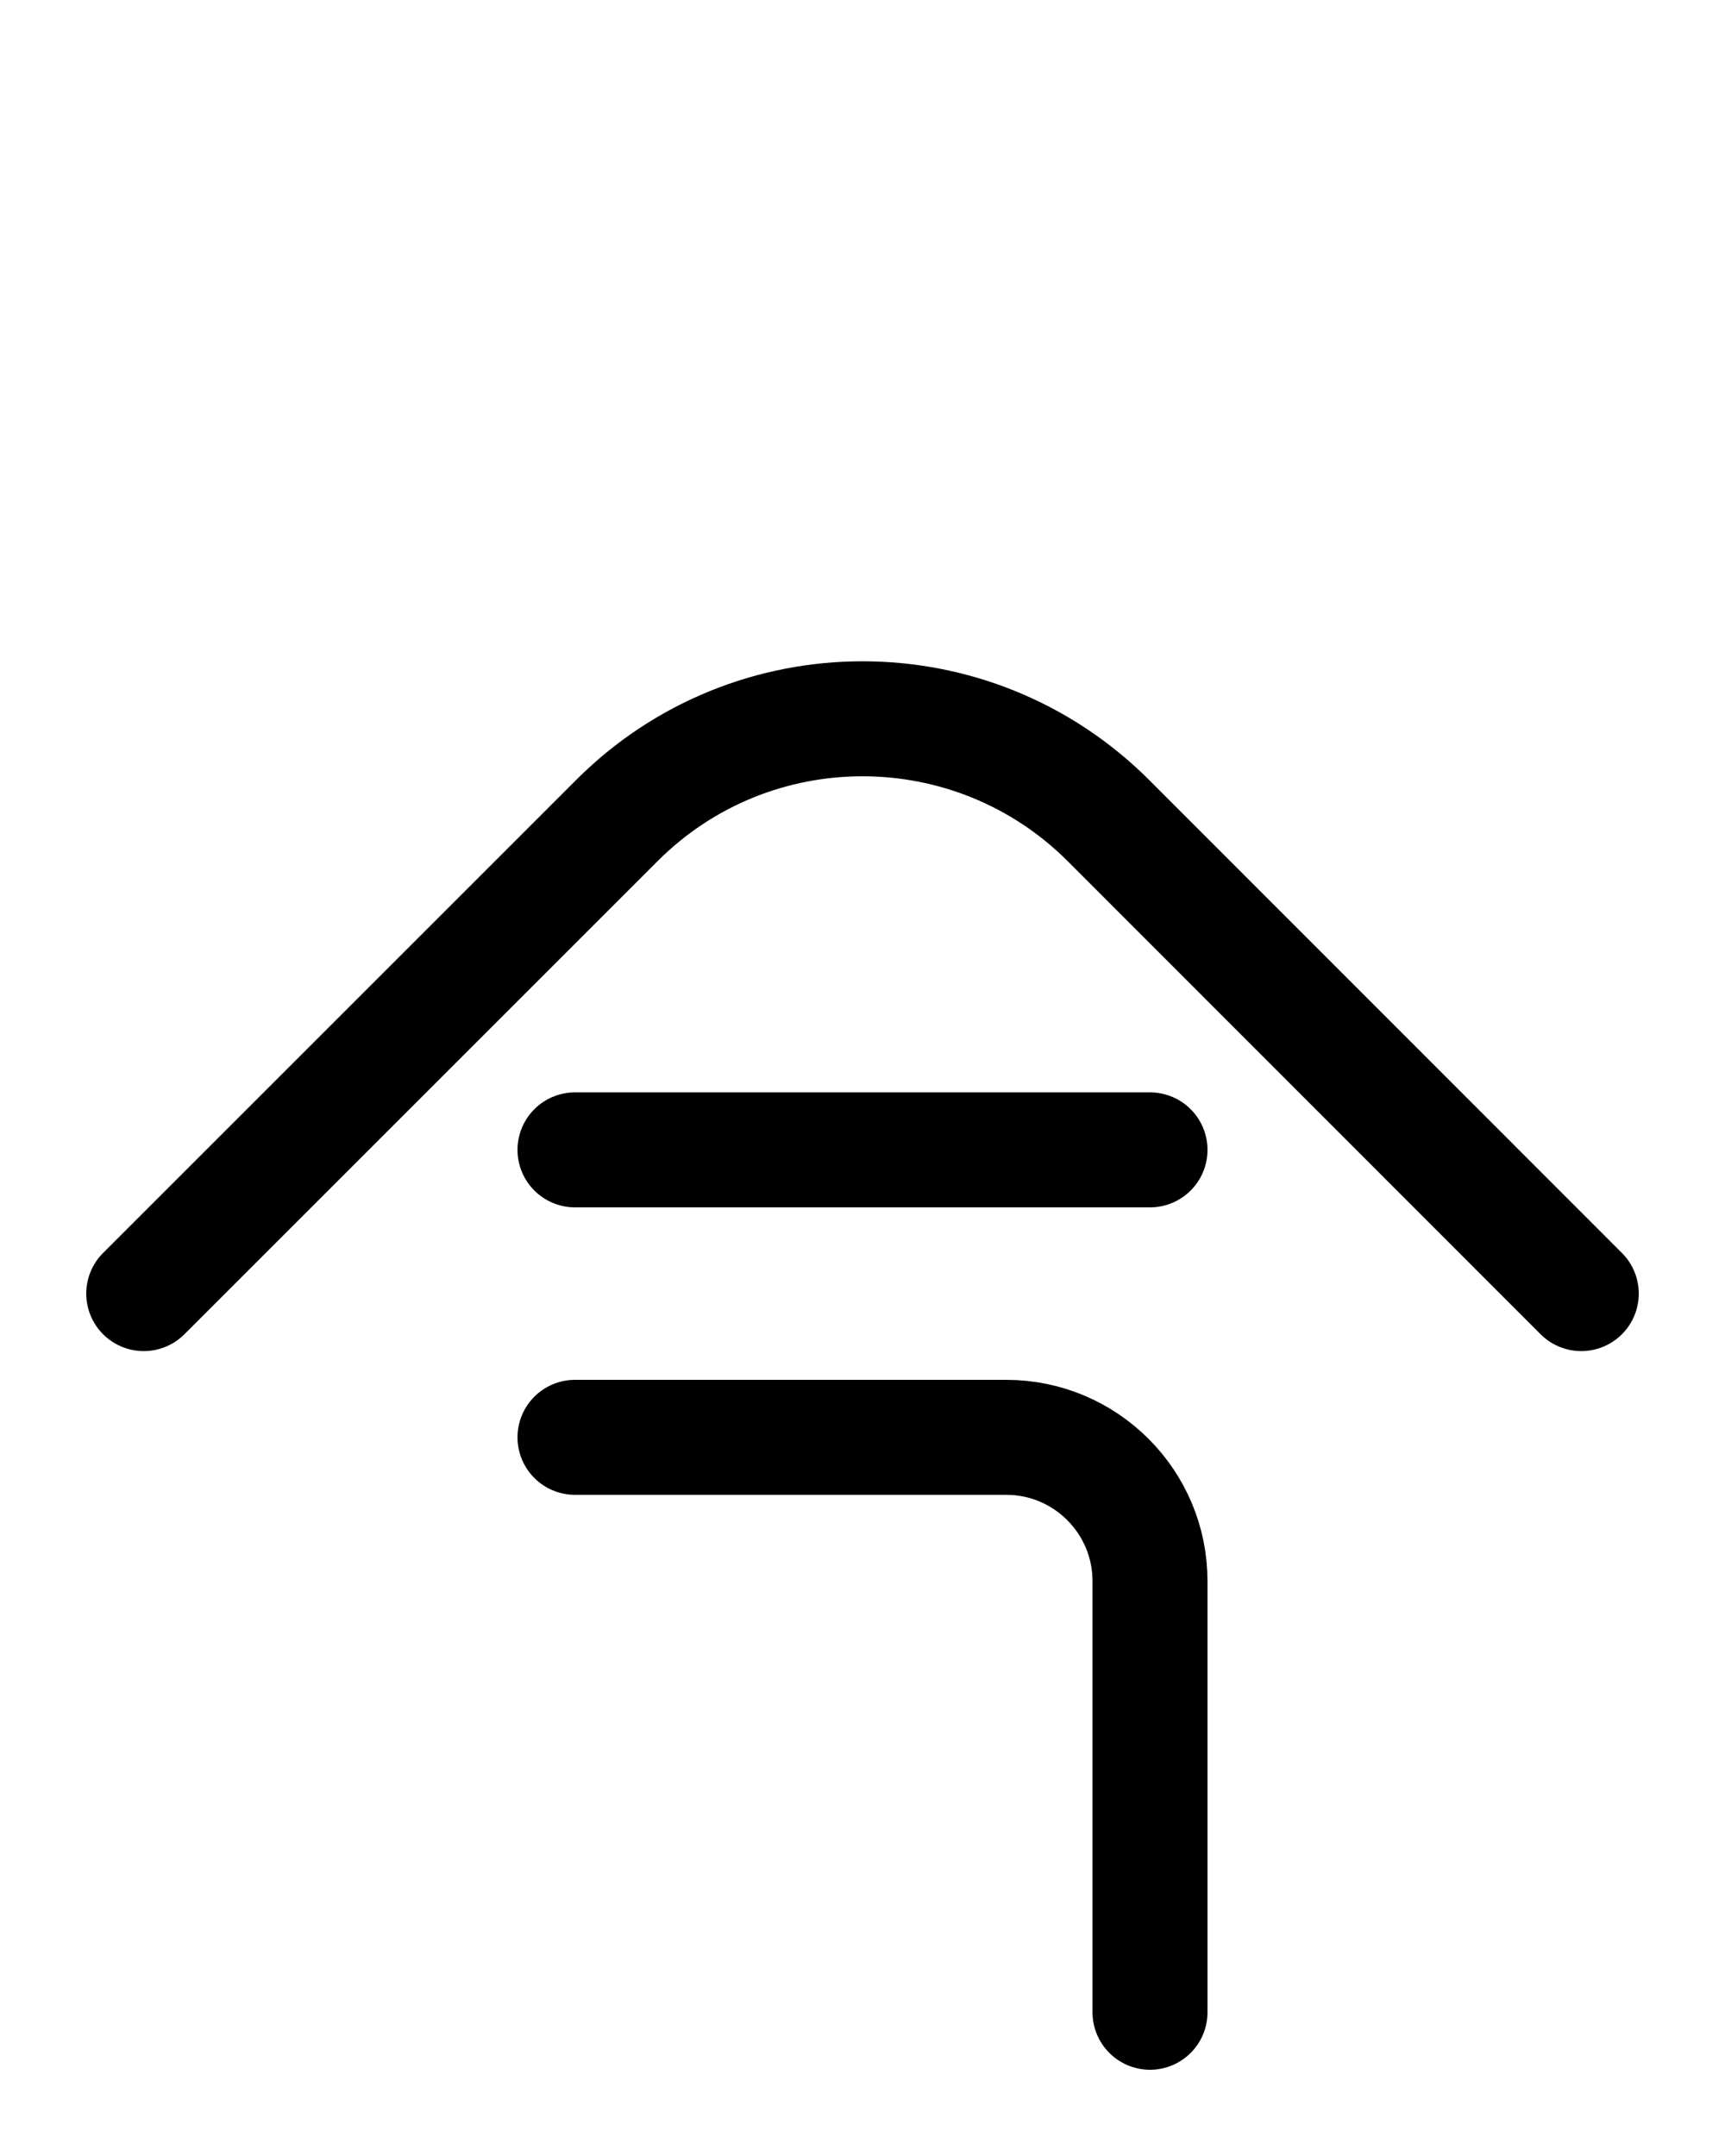 <?xml version="1.0" encoding="utf-8"?>
<!-- Generator: Adobe Illustrator 26.0.0, SVG Export Plug-In . SVG Version: 6.00 Build 0)  -->
<svg version="1.1" id="图层_1" xmlns="http://www.w3.org/2000/svg" xmlns:xlink="http://www.w3.org/1999/xlink" x="0px" y="0px"
	 viewBox="0 0 720 900" style="enable-background:new 0 0 720 900;" xml:space="preserve">
<style type="text/css">
	.st0{fill:none;stroke:#000000;stroke-width:48;stroke-linecap:round;stroke-linejoin:round;stroke-miterlimit:10;}
</style>
<line class="st0" x1="240" y1="480" x2="480" y2="480"/>
<path class="st0" d="M60,540l197.5-197.5c56.6-56.6,148.4-56.6,205.1,0L660,540"/>
<path class="st0" d="M240,600h180c33.1,0,60,26.9,60,60v180"/>
</svg>
